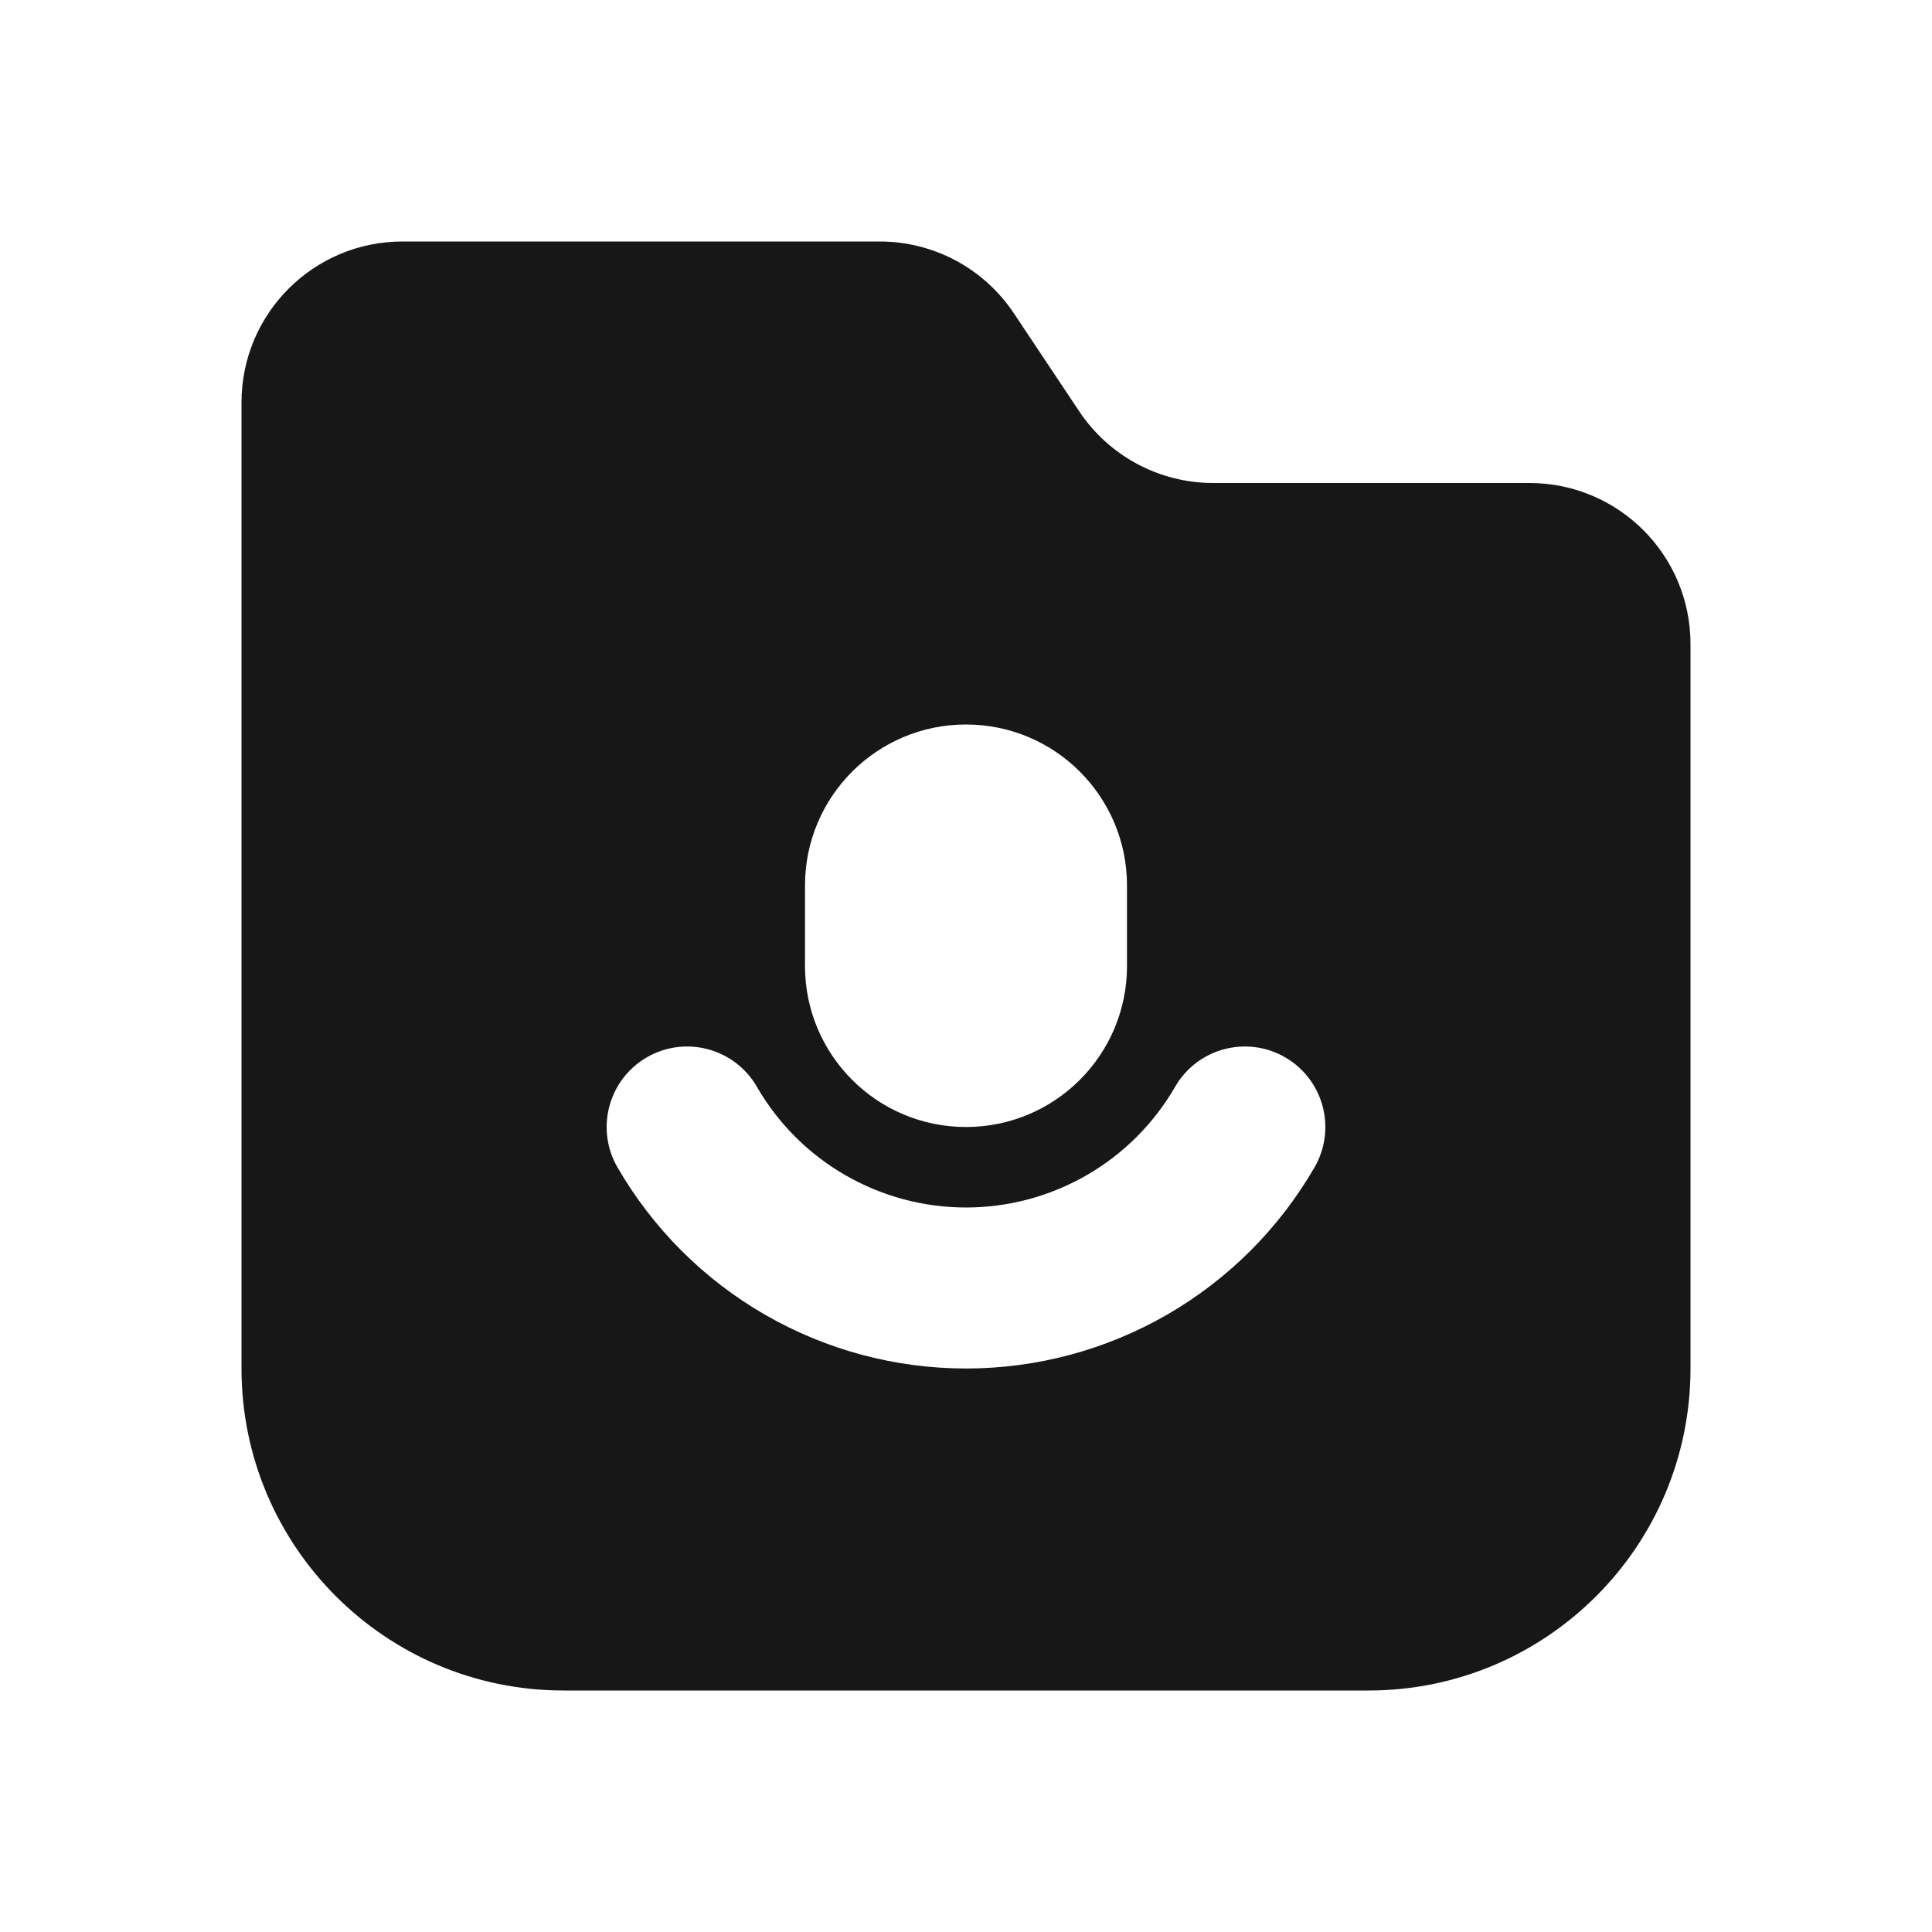 <svg width="24" height="24" viewBox="0 0 24 24" fill="none" xmlns="http://www.w3.org/2000/svg">
<path fill-rule="evenodd" clip-rule="evenodd" d="M5 3C3.895 3 3 3.895 3 5V17C3 19.209 4.791 21 7 21H17C19.209 21 21 19.209 21 17V8C21 6.895 20.105 6 19 6H15.07C14.402 6 13.777 5.666 13.406 5.109L12.594 3.891C12.223 3.334 11.598 3 10.93 3H5ZM12 9C10.895 9 10 9.895 10 11V12C10 13.105 10.895 14 12 14C13.105 14 14 13.105 14 12V11C14 9.895 13.105 9 12 9ZM9.402 13.5C9.126 13.022 8.514 12.858 8.036 13.134C7.558 13.41 7.394 14.022 7.67 14.5C8.109 15.26 8.74 15.891 9.5 16.33C10.26 16.769 11.122 17 12 17C12.878 17 13.74 16.769 14.5 16.33C15.26 15.891 15.891 15.26 16.33 14.5C16.606 14.022 16.442 13.41 15.964 13.134C15.486 12.858 14.874 13.022 14.598 13.5C14.335 13.956 13.956 14.335 13.5 14.598C13.044 14.861 12.527 15 12 15C11.473 15 10.956 14.861 10.5 14.598C10.044 14.335 9.665 13.956 9.402 13.5Z" fill="#171717"/>
</svg>

